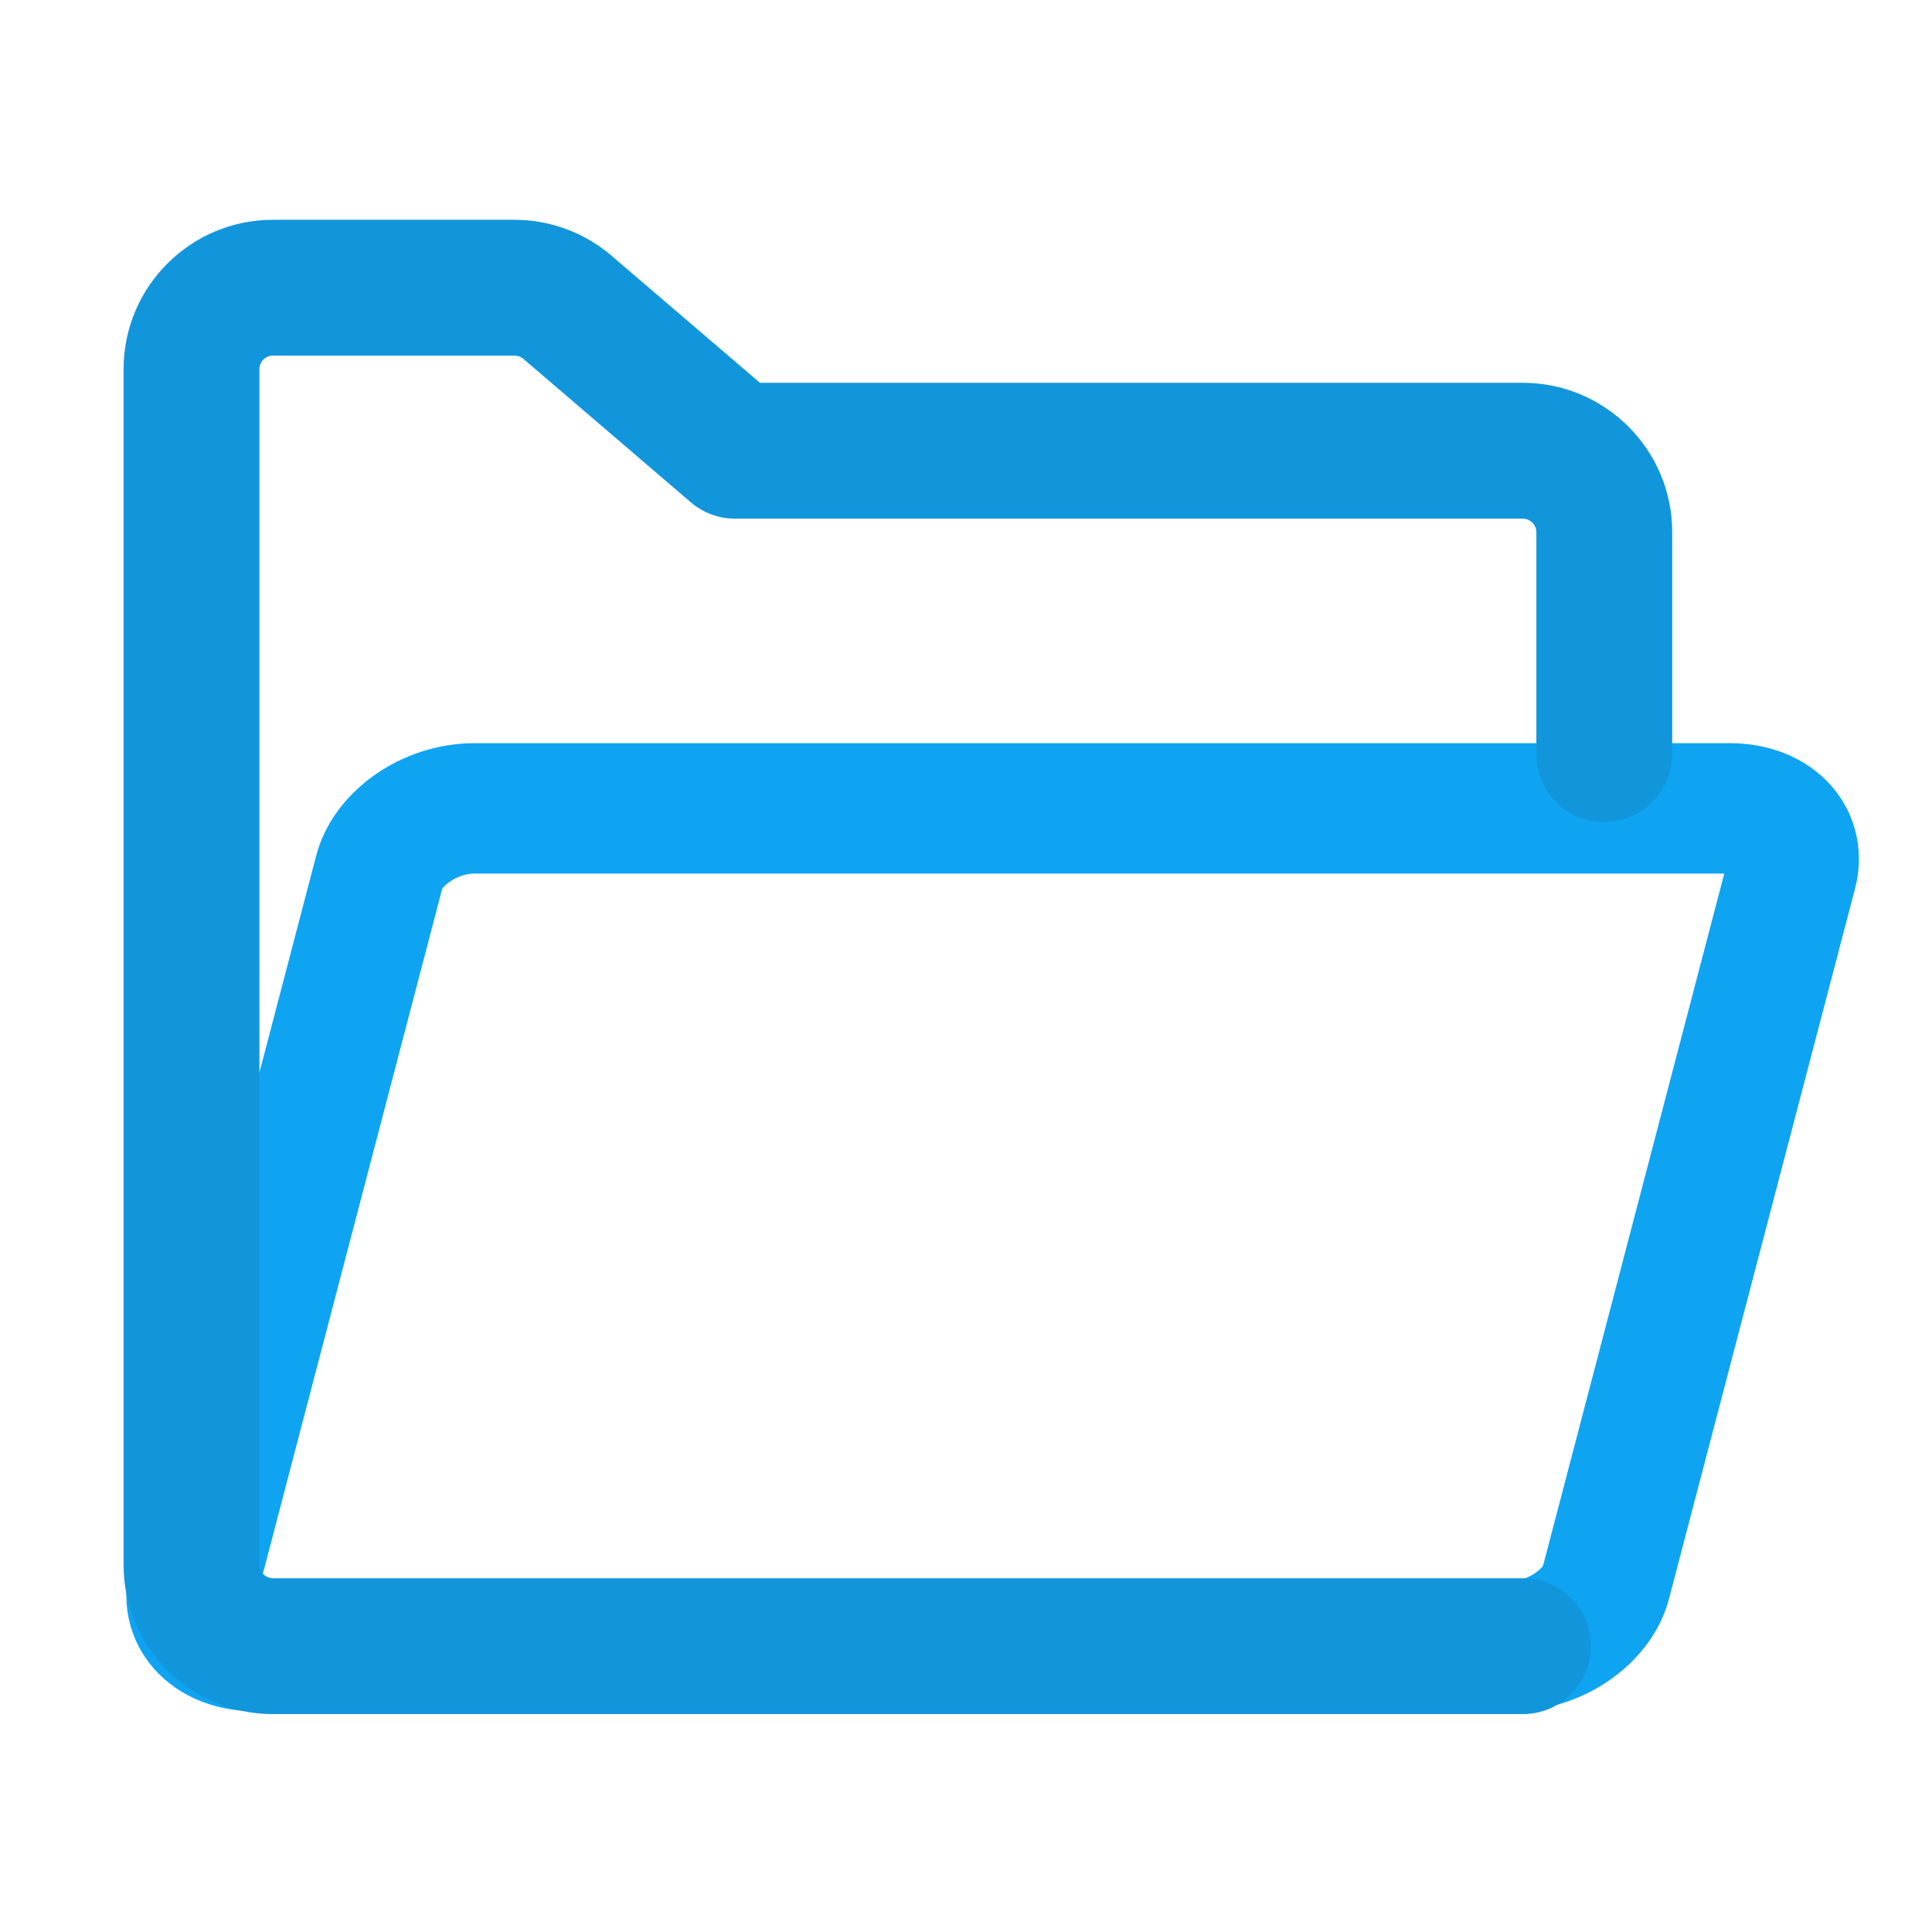 <?xml version="1.0" standalone="no"?><!DOCTYPE svg PUBLIC "-//W3C//DTD SVG 1.1//EN" "http://www.w3.org/Graphics/SVG/1.1/DTD/svg11.dtd"><svg t="1574303856856" class="icon" viewBox="0 0 1024 1024" version="1.1" xmlns="http://www.w3.org/2000/svg" p-id="10644" xmlns:xlink="http://www.w3.org/1999/xlink" width="200" height="200"><defs><style type="text/css"></style></defs><path d="M800.7 907H135.2c-23.1 0-43.5-9.3-56.1-25.6-11.2-14.5-14.9-33.3-10.1-51.5l98.6-376.4c8.9-34 45-59.6 83.9-59.6H917c23.1 0 43.5 9.3 56.1 25.6 11.2 14.5 14.9 33.3 10.1 51.5l-98.6 376.4c-8.9 34-45 59.6-83.9 59.6z m-662.4-69h662.4c8.6 0 15.9-5.8 17.2-8.3l96-366.7H251.5c-8.6 0-15.9 5.8-17.2 8.3l-96 366.7z" p-id="10645" fill="#0ea4f2" data-spm-anchor-id="a313x.7781069.0.i26" class="selected"></path><path d="M807.2 908.5H144.6c-43.6 0-79.1-35.5-79.1-79.1V195.6c0-43.6 35.5-79.1 79.1-79.1h128.1c18.9 0 37.2 6.8 51.5 19.1l78.6 67.3h404.4c43.6 0 79.1 35.5 79.1 79.1v117.7c0 19.9-16.1 36-36 36s-36-16.1-36-36V282c0-3.8-3.3-7.1-7.1-7.1H389.5c-8.6 0-16.9-3.1-23.4-8.7l-88.7-76c-1.3-1.1-2.9-1.7-4.6-1.7H144.6c-3.9 0-7.1 3.2-7.1 7.1v633.8c0 3.8 3.3 7.1 7.1 7.1h662.6c19.9 0 36 16.1 36 36s-16.2 36-36 36z" p-id="10646" fill="#1296db"></path></svg>